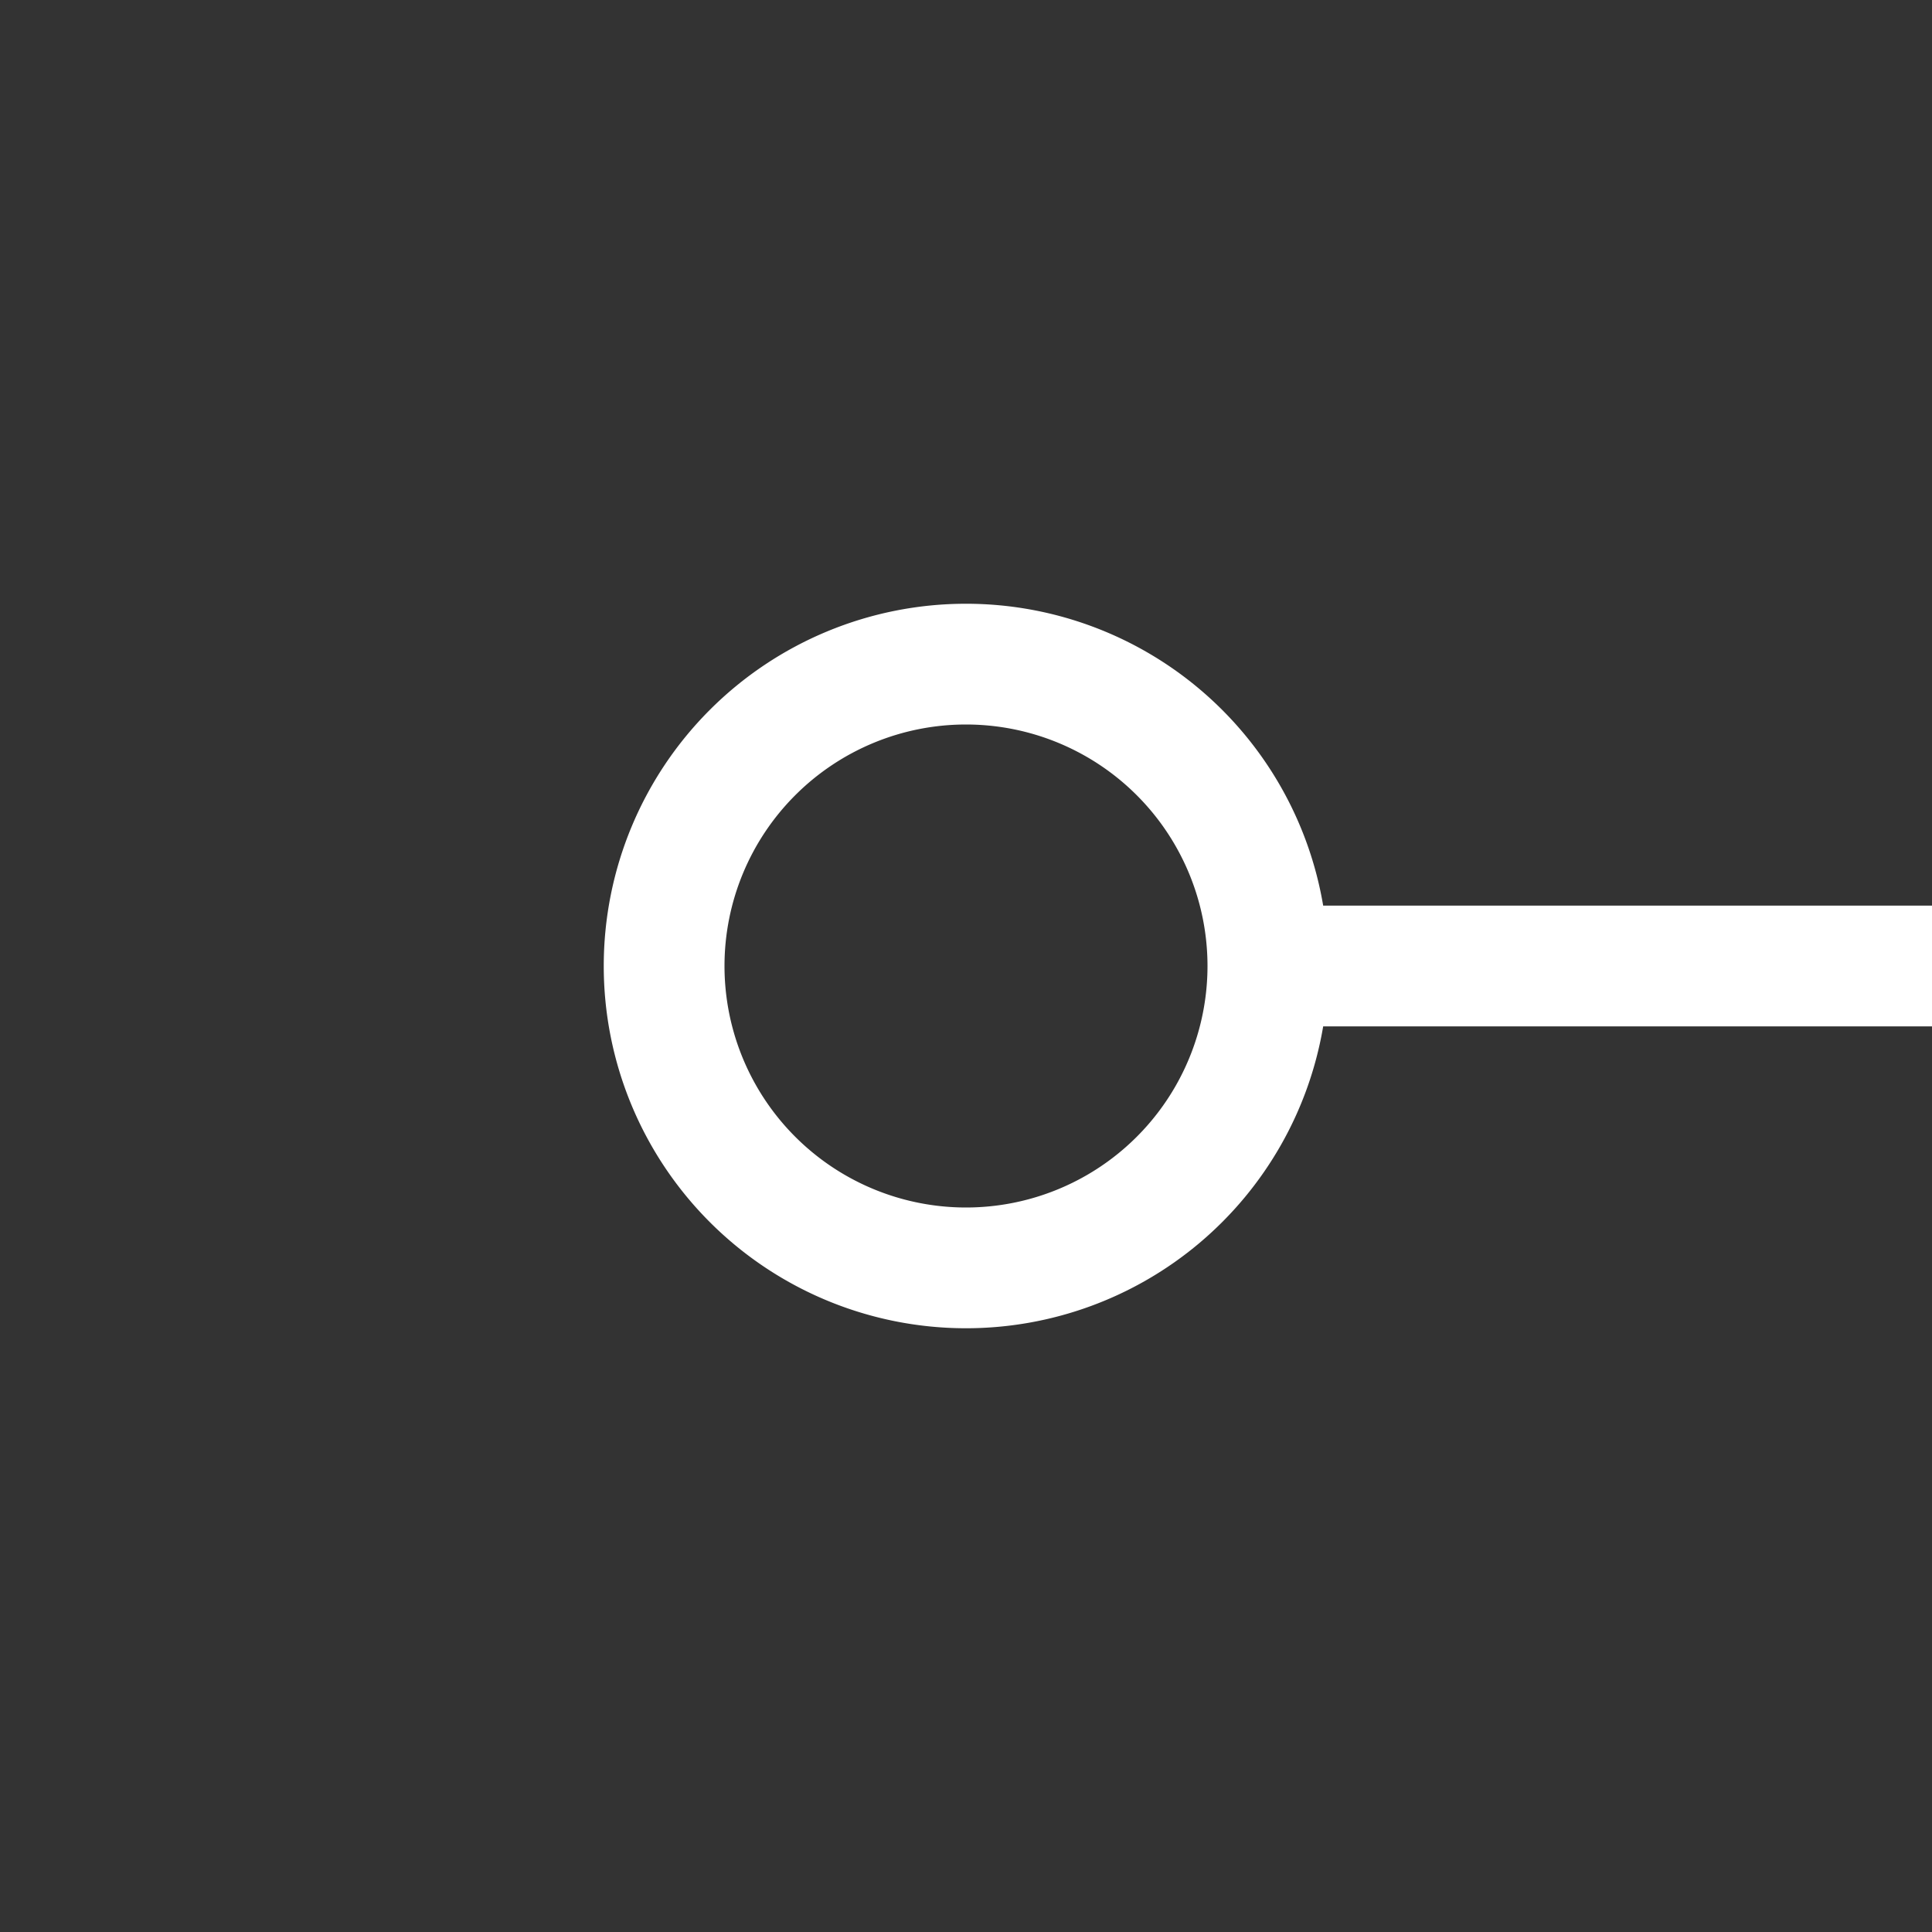 <svg xmlns="http://www.w3.org/2000/svg" width="16" height="16" viewBox="0 0 16 16" fill="#ffffff">
	<rect x="0" y="0" width="16" height="16" fill="#333333" stroke="none"/>
	<path
		d="m5 8a3 3 0 0 1 3-3 3 3 0 0 1 2.958 2.5h5.042v1h-5.042a3 3 0 0 1-2.958 2.5 3 3 0 0 1-3-3zm1 0a2 2 0 0 0 2 2 2 2 0 0 0 2-2 2 2 0 0 0-2-2 2 2 0 0 0-2 2z"
	/>
</svg>
